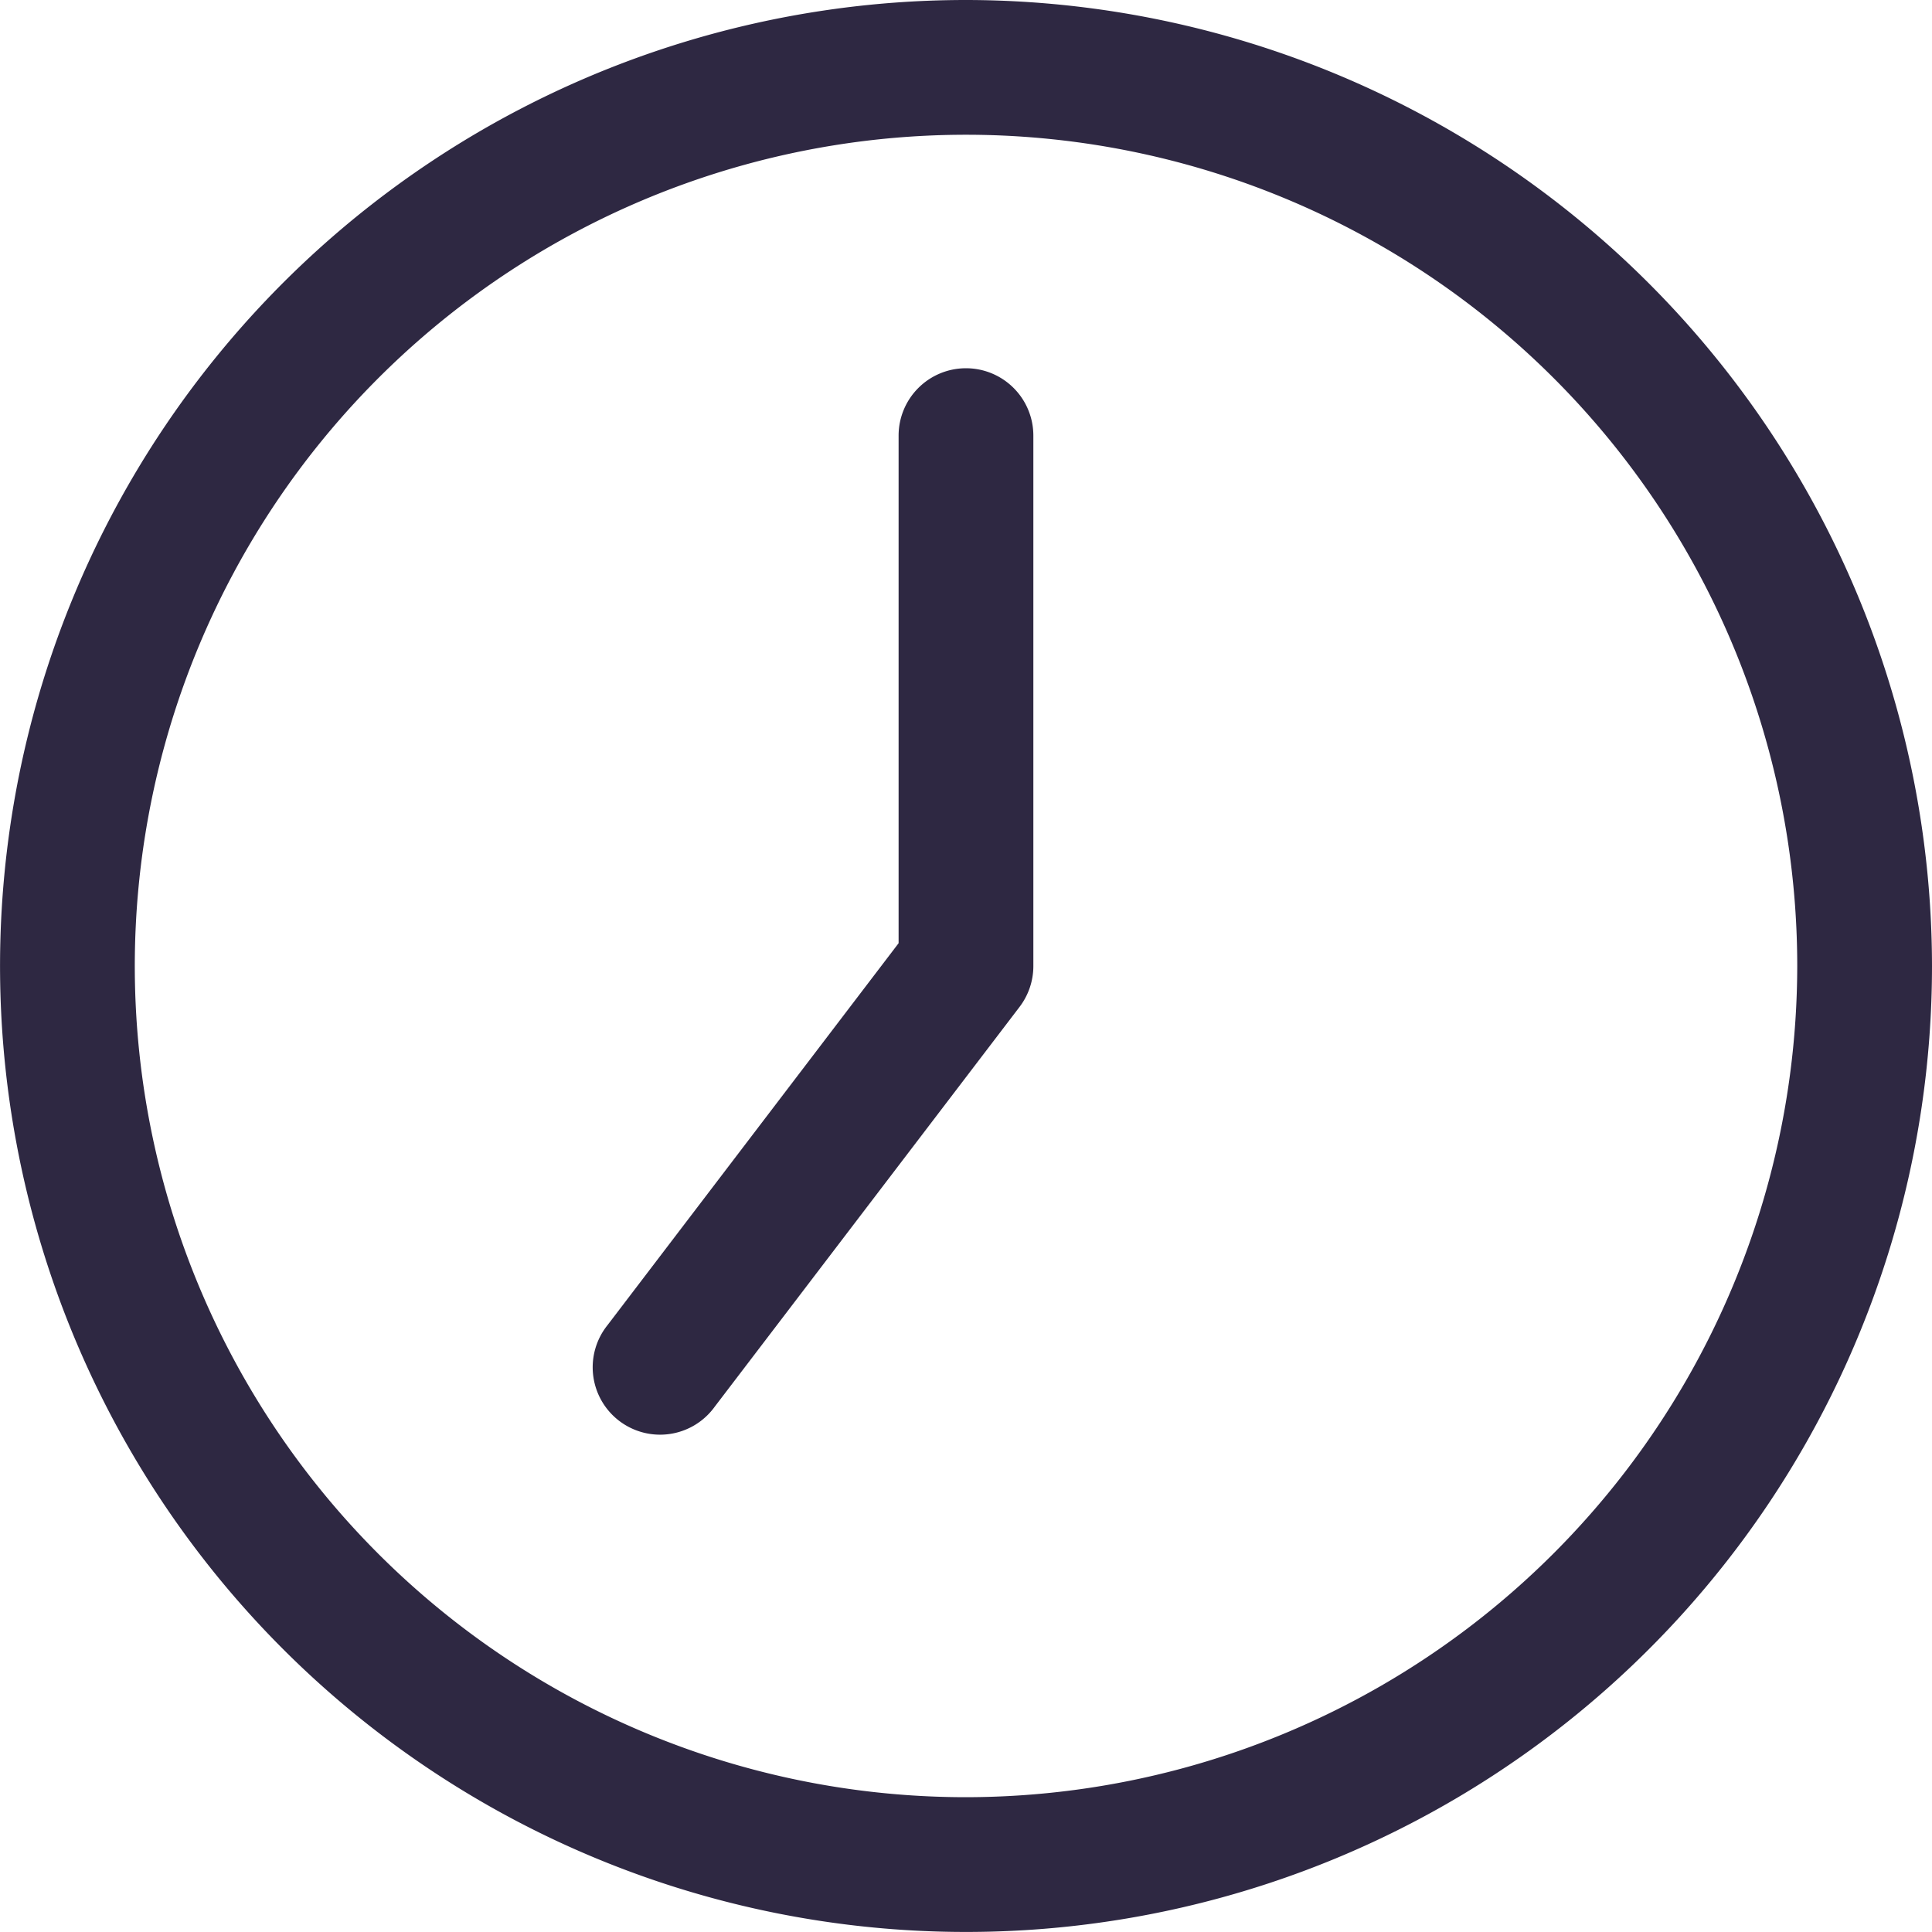 <svg xmlns="http://www.w3.org/2000/svg" width="43.011" height="43.011" viewBox="0 0 43.011 43.011">
  <g id="alarm" transform="translate(-749.401 -736.138)">
    <path id="Path_64" data-name="Path 64" d="M770.906,736.138a21.505,21.505,0,1,0,21.506,21.506A21.529,21.529,0,0,0,770.906,736.138Zm0,40.01a18.505,18.505,0,1,1,18.506-18.5A18.525,18.525,0,0,1,770.906,776.148Z" fill="#2e2842"/>
    <path id="Path_65" data-name="Path 65" d="M770.906,744.336a1.5,1.5,0,0,0-1.5,1.5v11.3l-6.478,8.5a1.5,1.5,0,1,0,2.385,1.818l6.786-8.9a1.5,1.5,0,0,0,.307-.909V745.836A1.5,1.5,0,0,0,770.906,744.336Z" fill="#2e2842"/>
  </g>
</svg>

